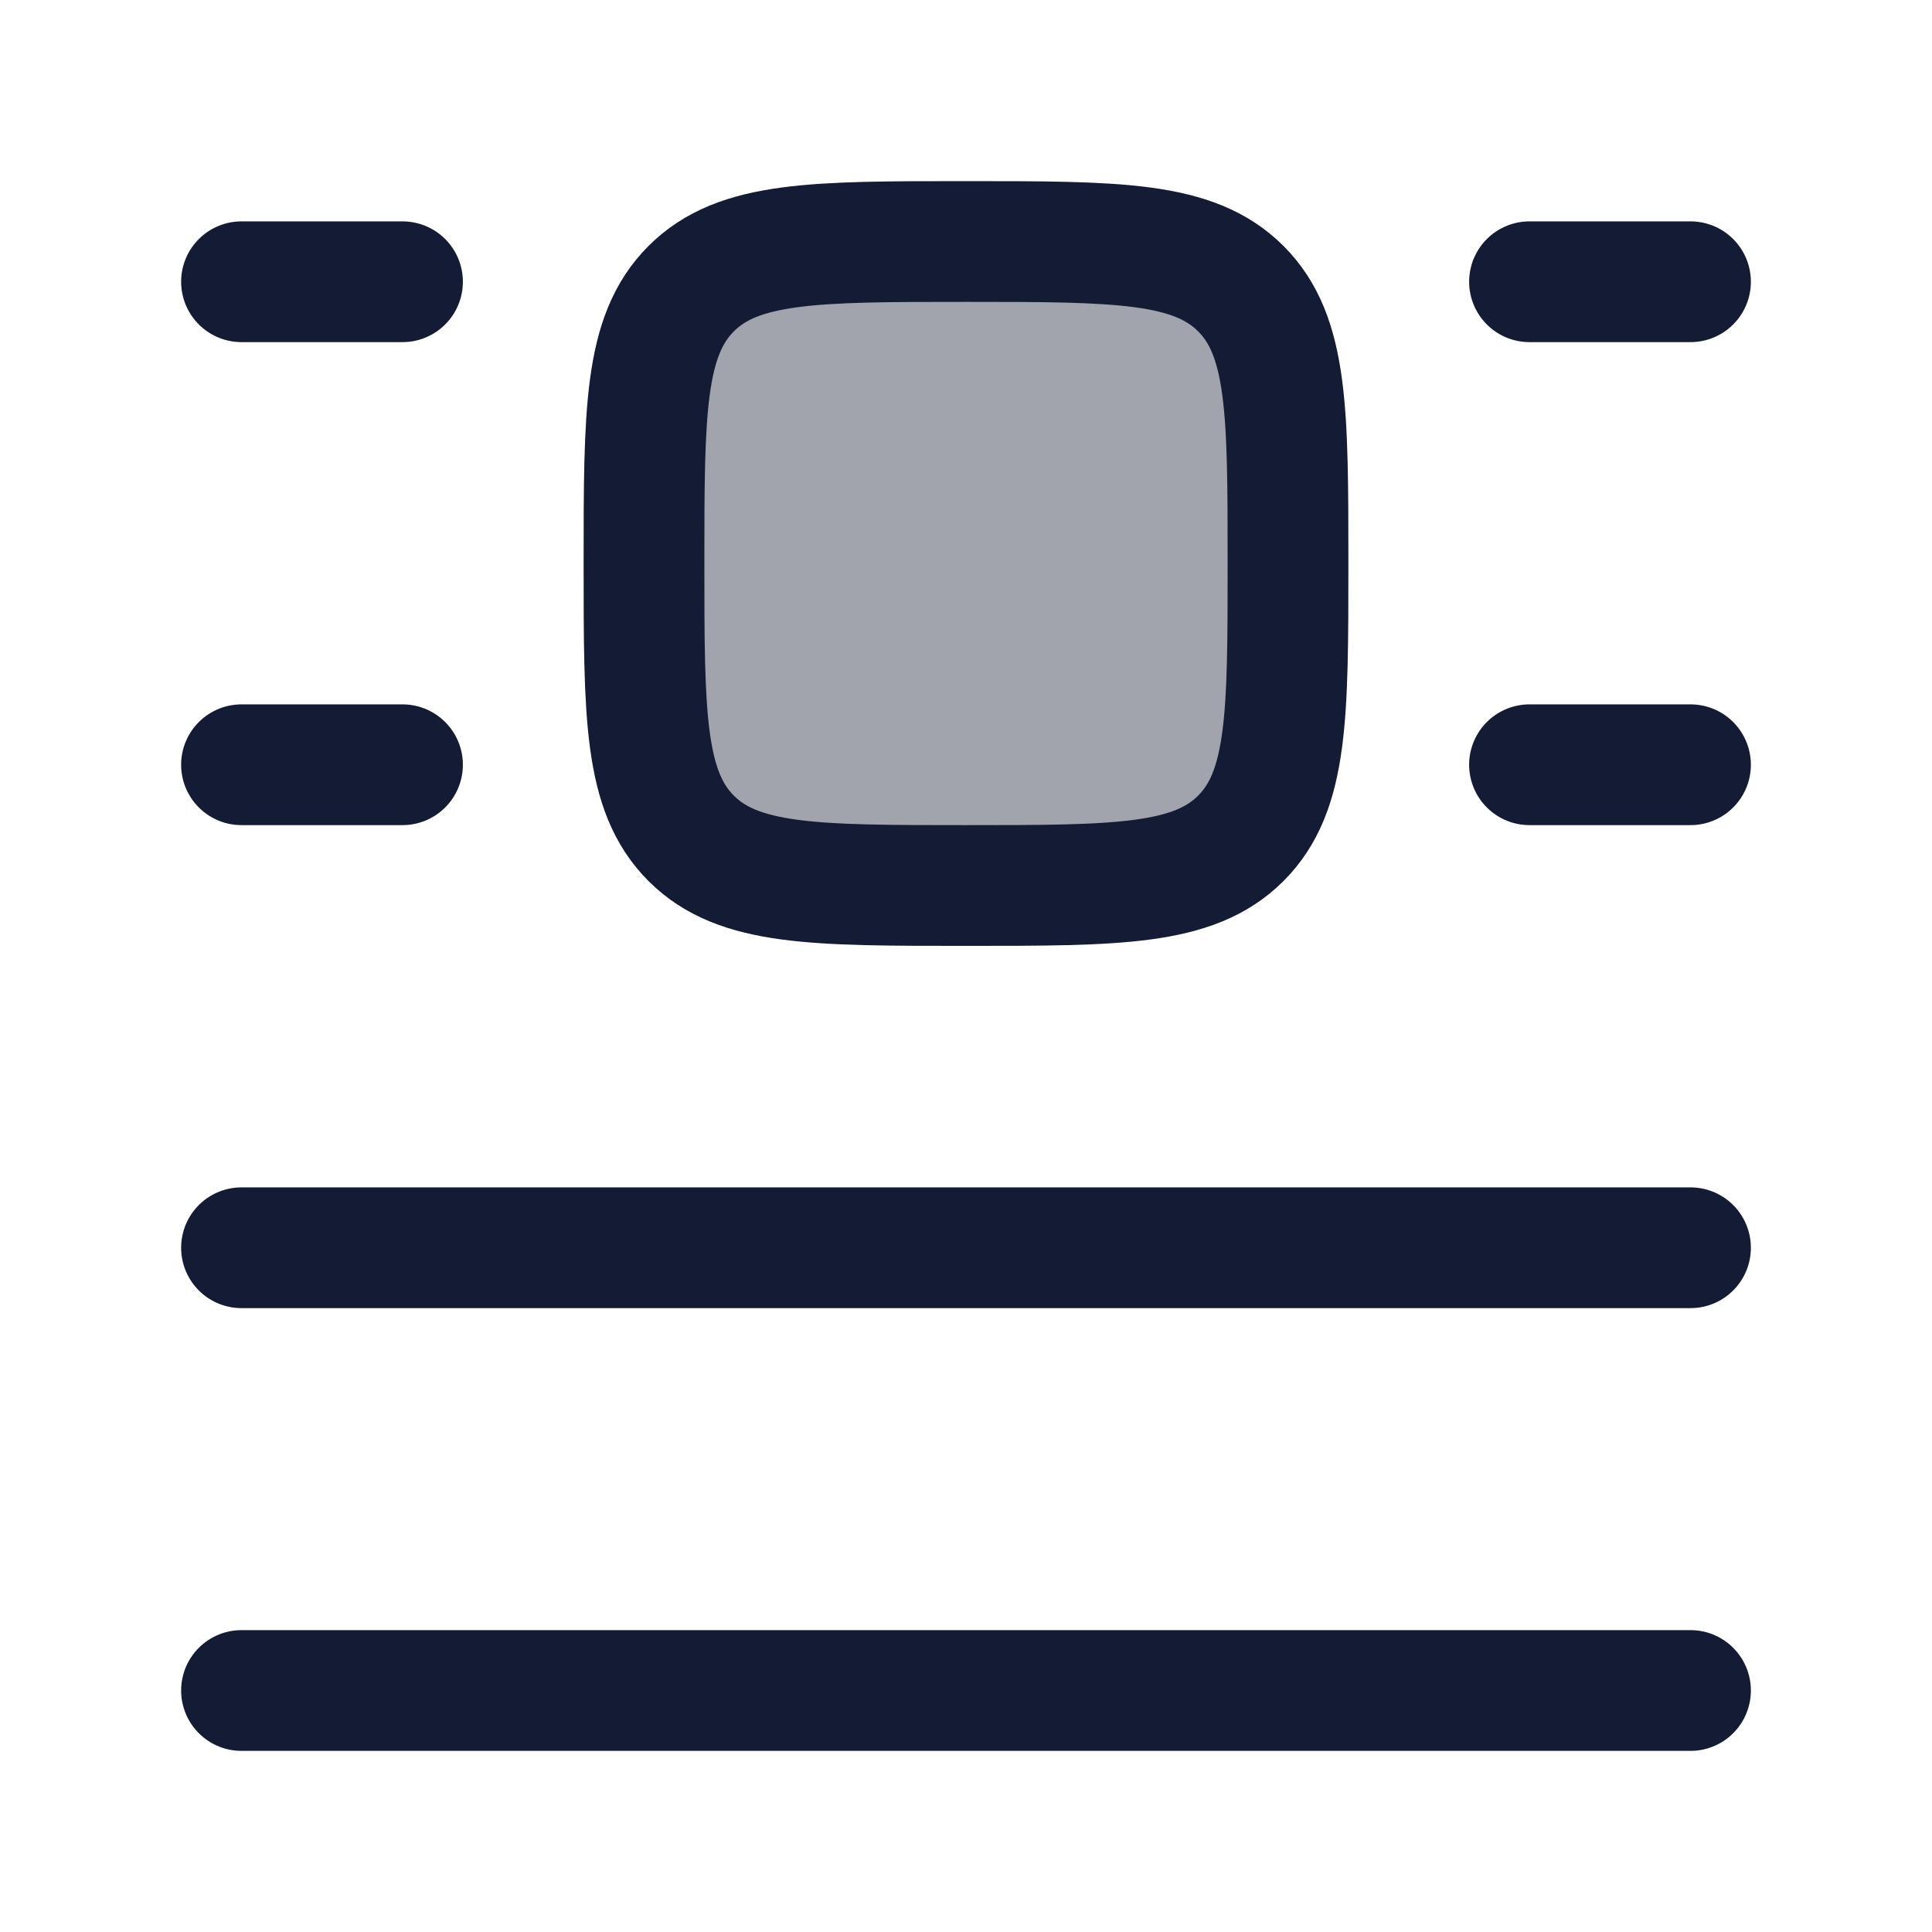 <svg width="24" height="24" viewBox="0 0 24 24" fill="none" xmlns="http://www.w3.org/2000/svg">
<path opacity="0.4" d="M8.586 10.414C9.172 11 10.114 11 12 11C13.886 11 14.828 11 15.414 10.414C16 9.828 16 8.886 16 7C16 5.114 16 4.172 15.414 3.586C14.828 3 13.886 3 12 3C10.114 3 9.172 3 8.586 3.586C8 4.172 8 5.114 8 7C8 8.886 8 9.828 8.586 10.414Z" fill="#141B34"/>
<path d="M3 3.5H5" stroke="#141B34" stroke-width="1.5" stroke-linecap="round" stroke-linejoin="round"/>
<path d="M19 3.5H21" stroke="#141B34" stroke-width="1.5" stroke-linecap="round" stroke-linejoin="round"/>
<path d="M3 9.5H5" stroke="#141B34" stroke-width="1.5" stroke-linecap="round" stroke-linejoin="round"/>
<path d="M19 9.5H21" stroke="#141B34" stroke-width="1.5" stroke-linecap="round" stroke-linejoin="round"/>
<path d="M3 15.5H21" stroke="#141B34" stroke-width="1.5" stroke-linecap="round" stroke-linejoin="round"/>
<path d="M3 21H21" stroke="#141B34" stroke-width="1.5" stroke-linecap="round" stroke-linejoin="round"/>
<path d="M8.586 10.414C9.172 11 10.114 11 12 11C13.886 11 14.828 11 15.414 10.414C16 9.828 16 8.886 16 7C16 5.114 16 4.172 15.414 3.586C14.828 3 13.886 3 12 3C10.114 3 9.172 3 8.586 3.586C8 4.172 8 5.114 8 7C8 8.886 8 9.828 8.586 10.414Z" stroke="#141B34" stroke-width="1.5" stroke-linecap="round" stroke-linejoin="round"/>
</svg>
